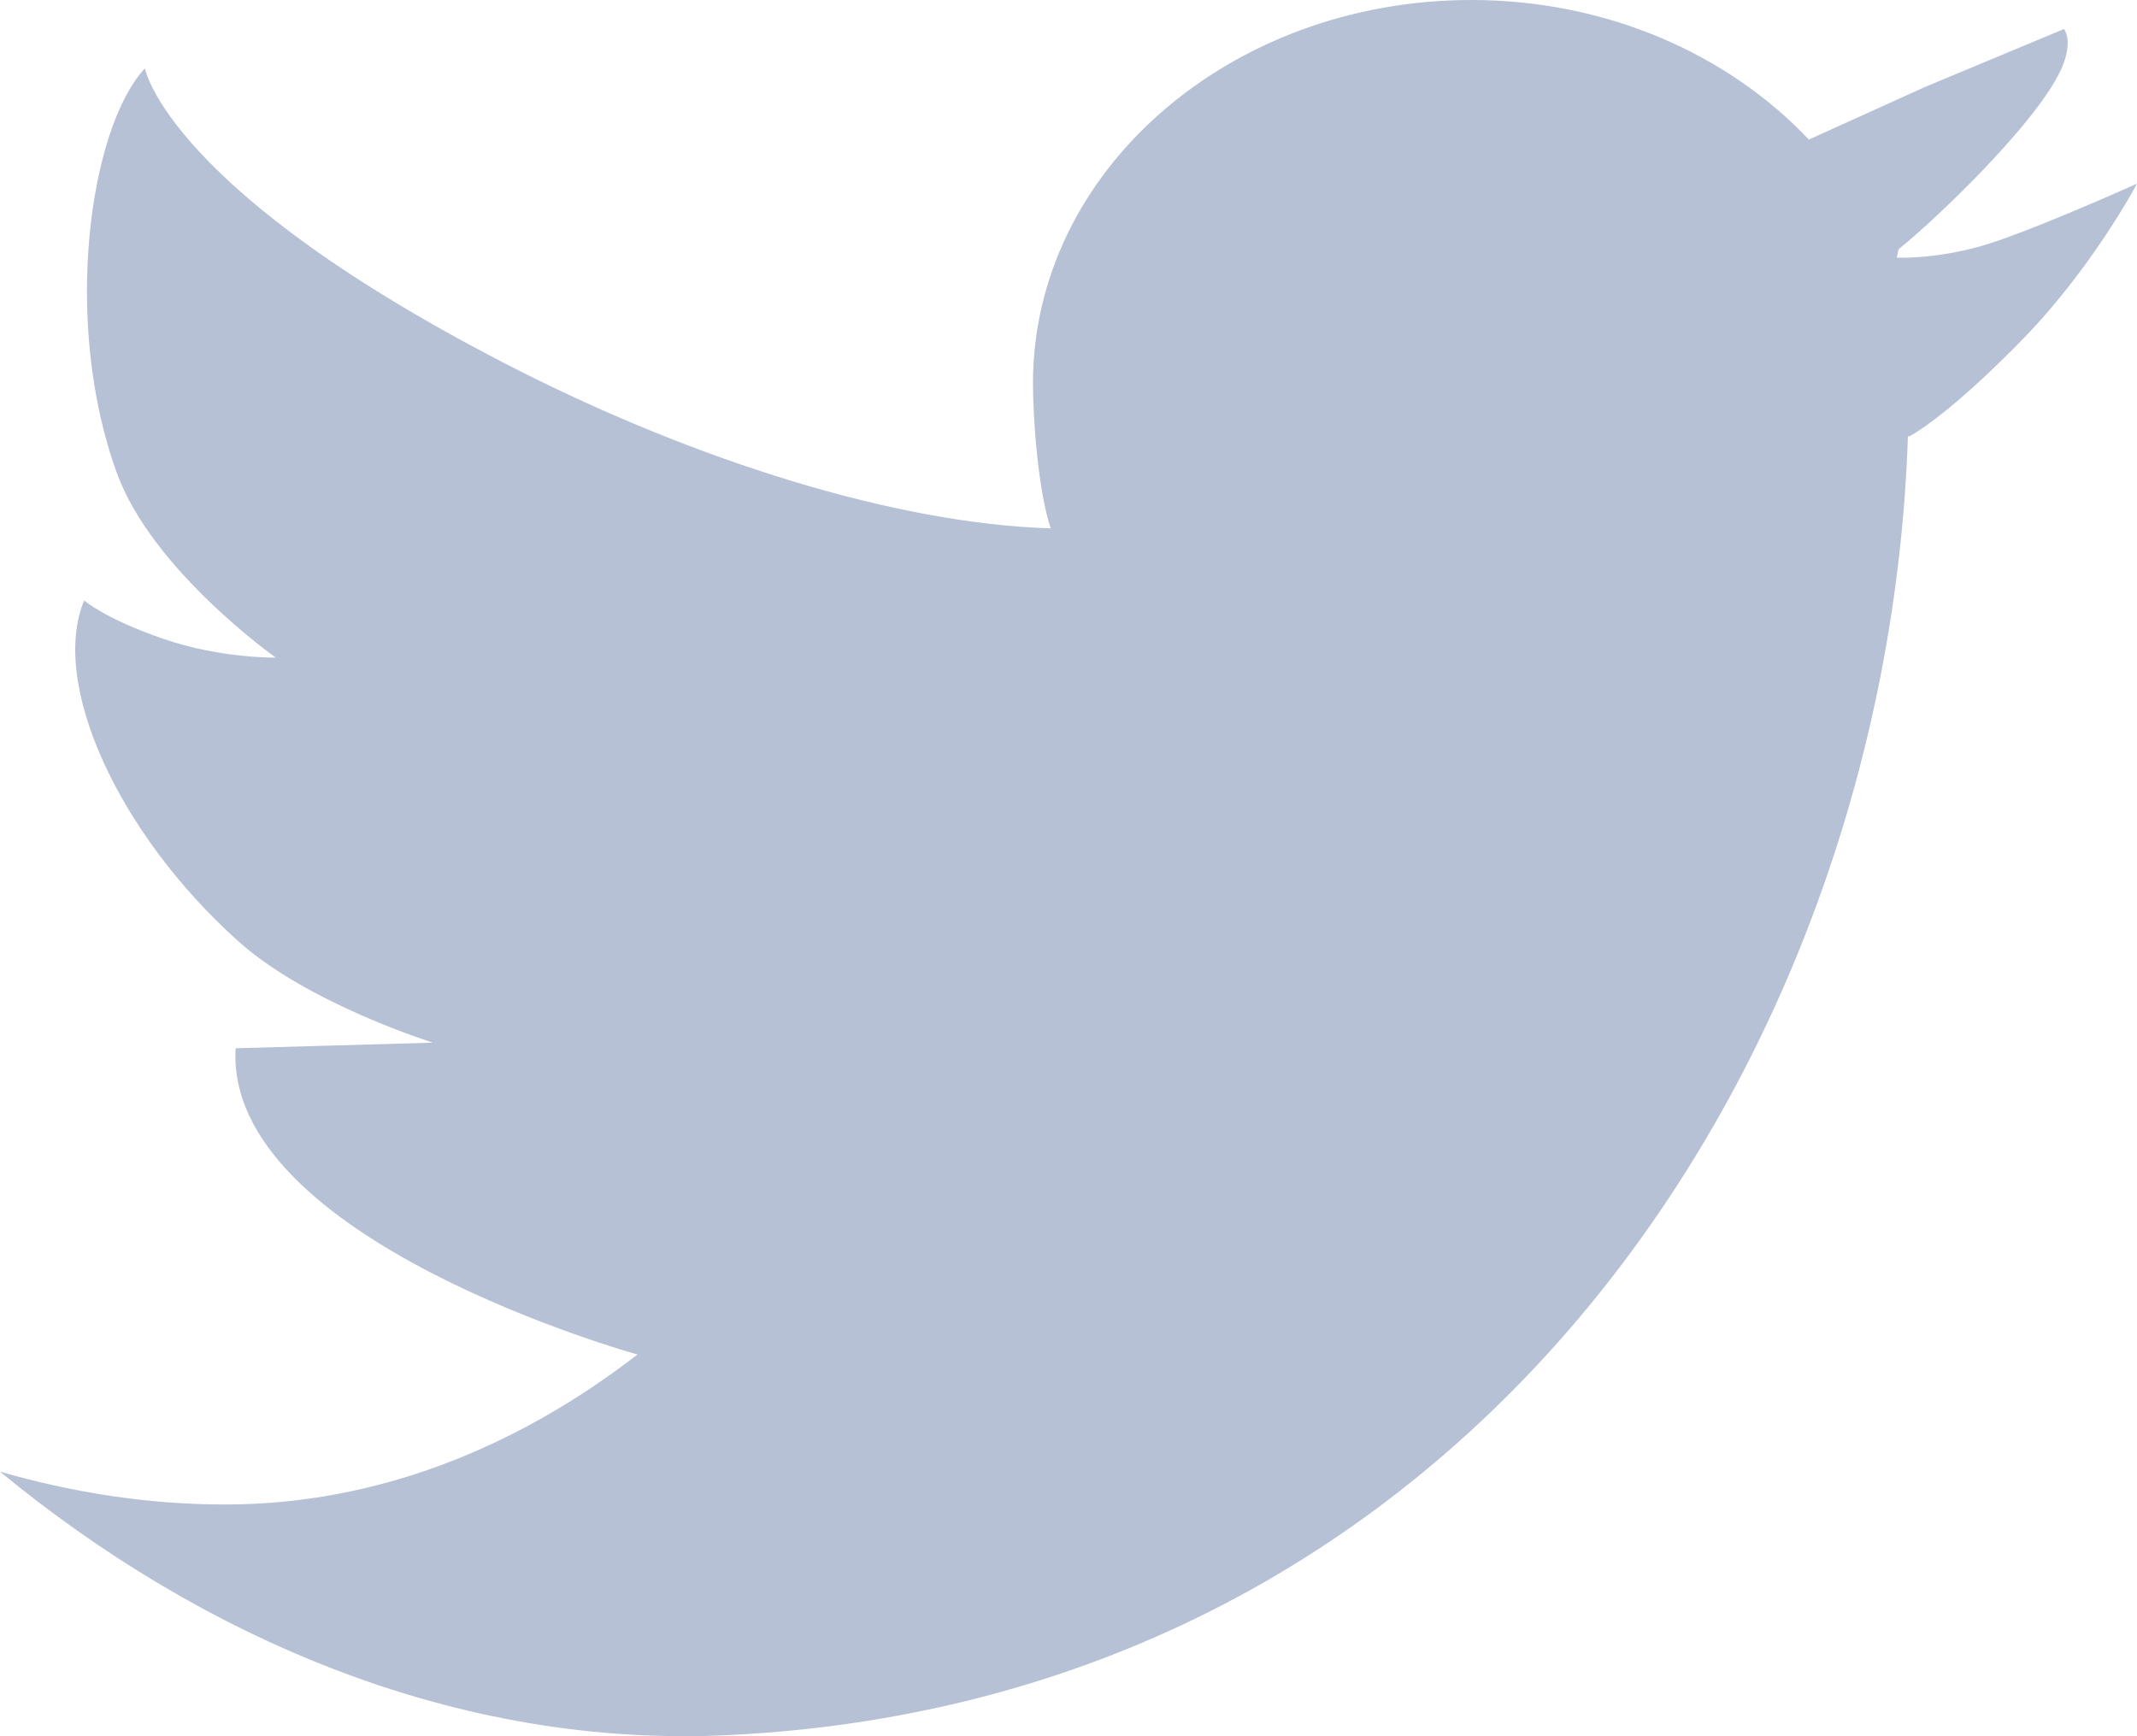 <svg width="16" height="13" viewBox="0 0 16 13" fill="none" xmlns="http://www.w3.org/2000/svg">
<path d="M14.824 1.845C14.474 1.943 14.201 1.929 14.201 1.929L14.215 1.866C14.537 1.606 15.356 0.814 15.461 0.442C15.51 0.281 15.454 0.224 15.454 0.217L14.411 0.652L13.543 1.045C12.941 0.407 12.031 0 11.017 0C9.204 0 7.734 1.284 7.734 2.869C7.734 3.156 7.776 3.689 7.867 3.956C7.867 4.04 7.867 3.872 7.867 3.956C6.698 3.921 5.207 3.444 3.878 2.771C1.253 1.438 1.085 0.512 1.085 0.512C0.672 0.954 0.462 2.406 0.875 3.542C1.141 4.272 2.065 4.924 2.065 4.924C2.065 4.924 1.652 4.931 1.225 4.784C0.791 4.636 0.63 4.496 0.63 4.496C0.371 5.12 0.889 6.243 1.778 7.042C2.296 7.512 3.241 7.807 3.241 7.807L1.764 7.849C1.68 9.287 4.773 10.142 4.773 10.142C3.864 10.844 2.814 11.265 1.687 11.265C1.099 11.265 0.539 11.174 0 11.019C1.491 12.247 3.409 13.102 5.487 12.99C11.017 12.703 14.131 7.94 14.285 3.262L14.292 3.269C14.292 3.269 14.551 3.142 15.104 2.581C15.657 2.027 16 1.375 16 1.375C16 1.375 15.174 1.747 14.824 1.845Z" fill="#B6C1D5"/>
</svg>
